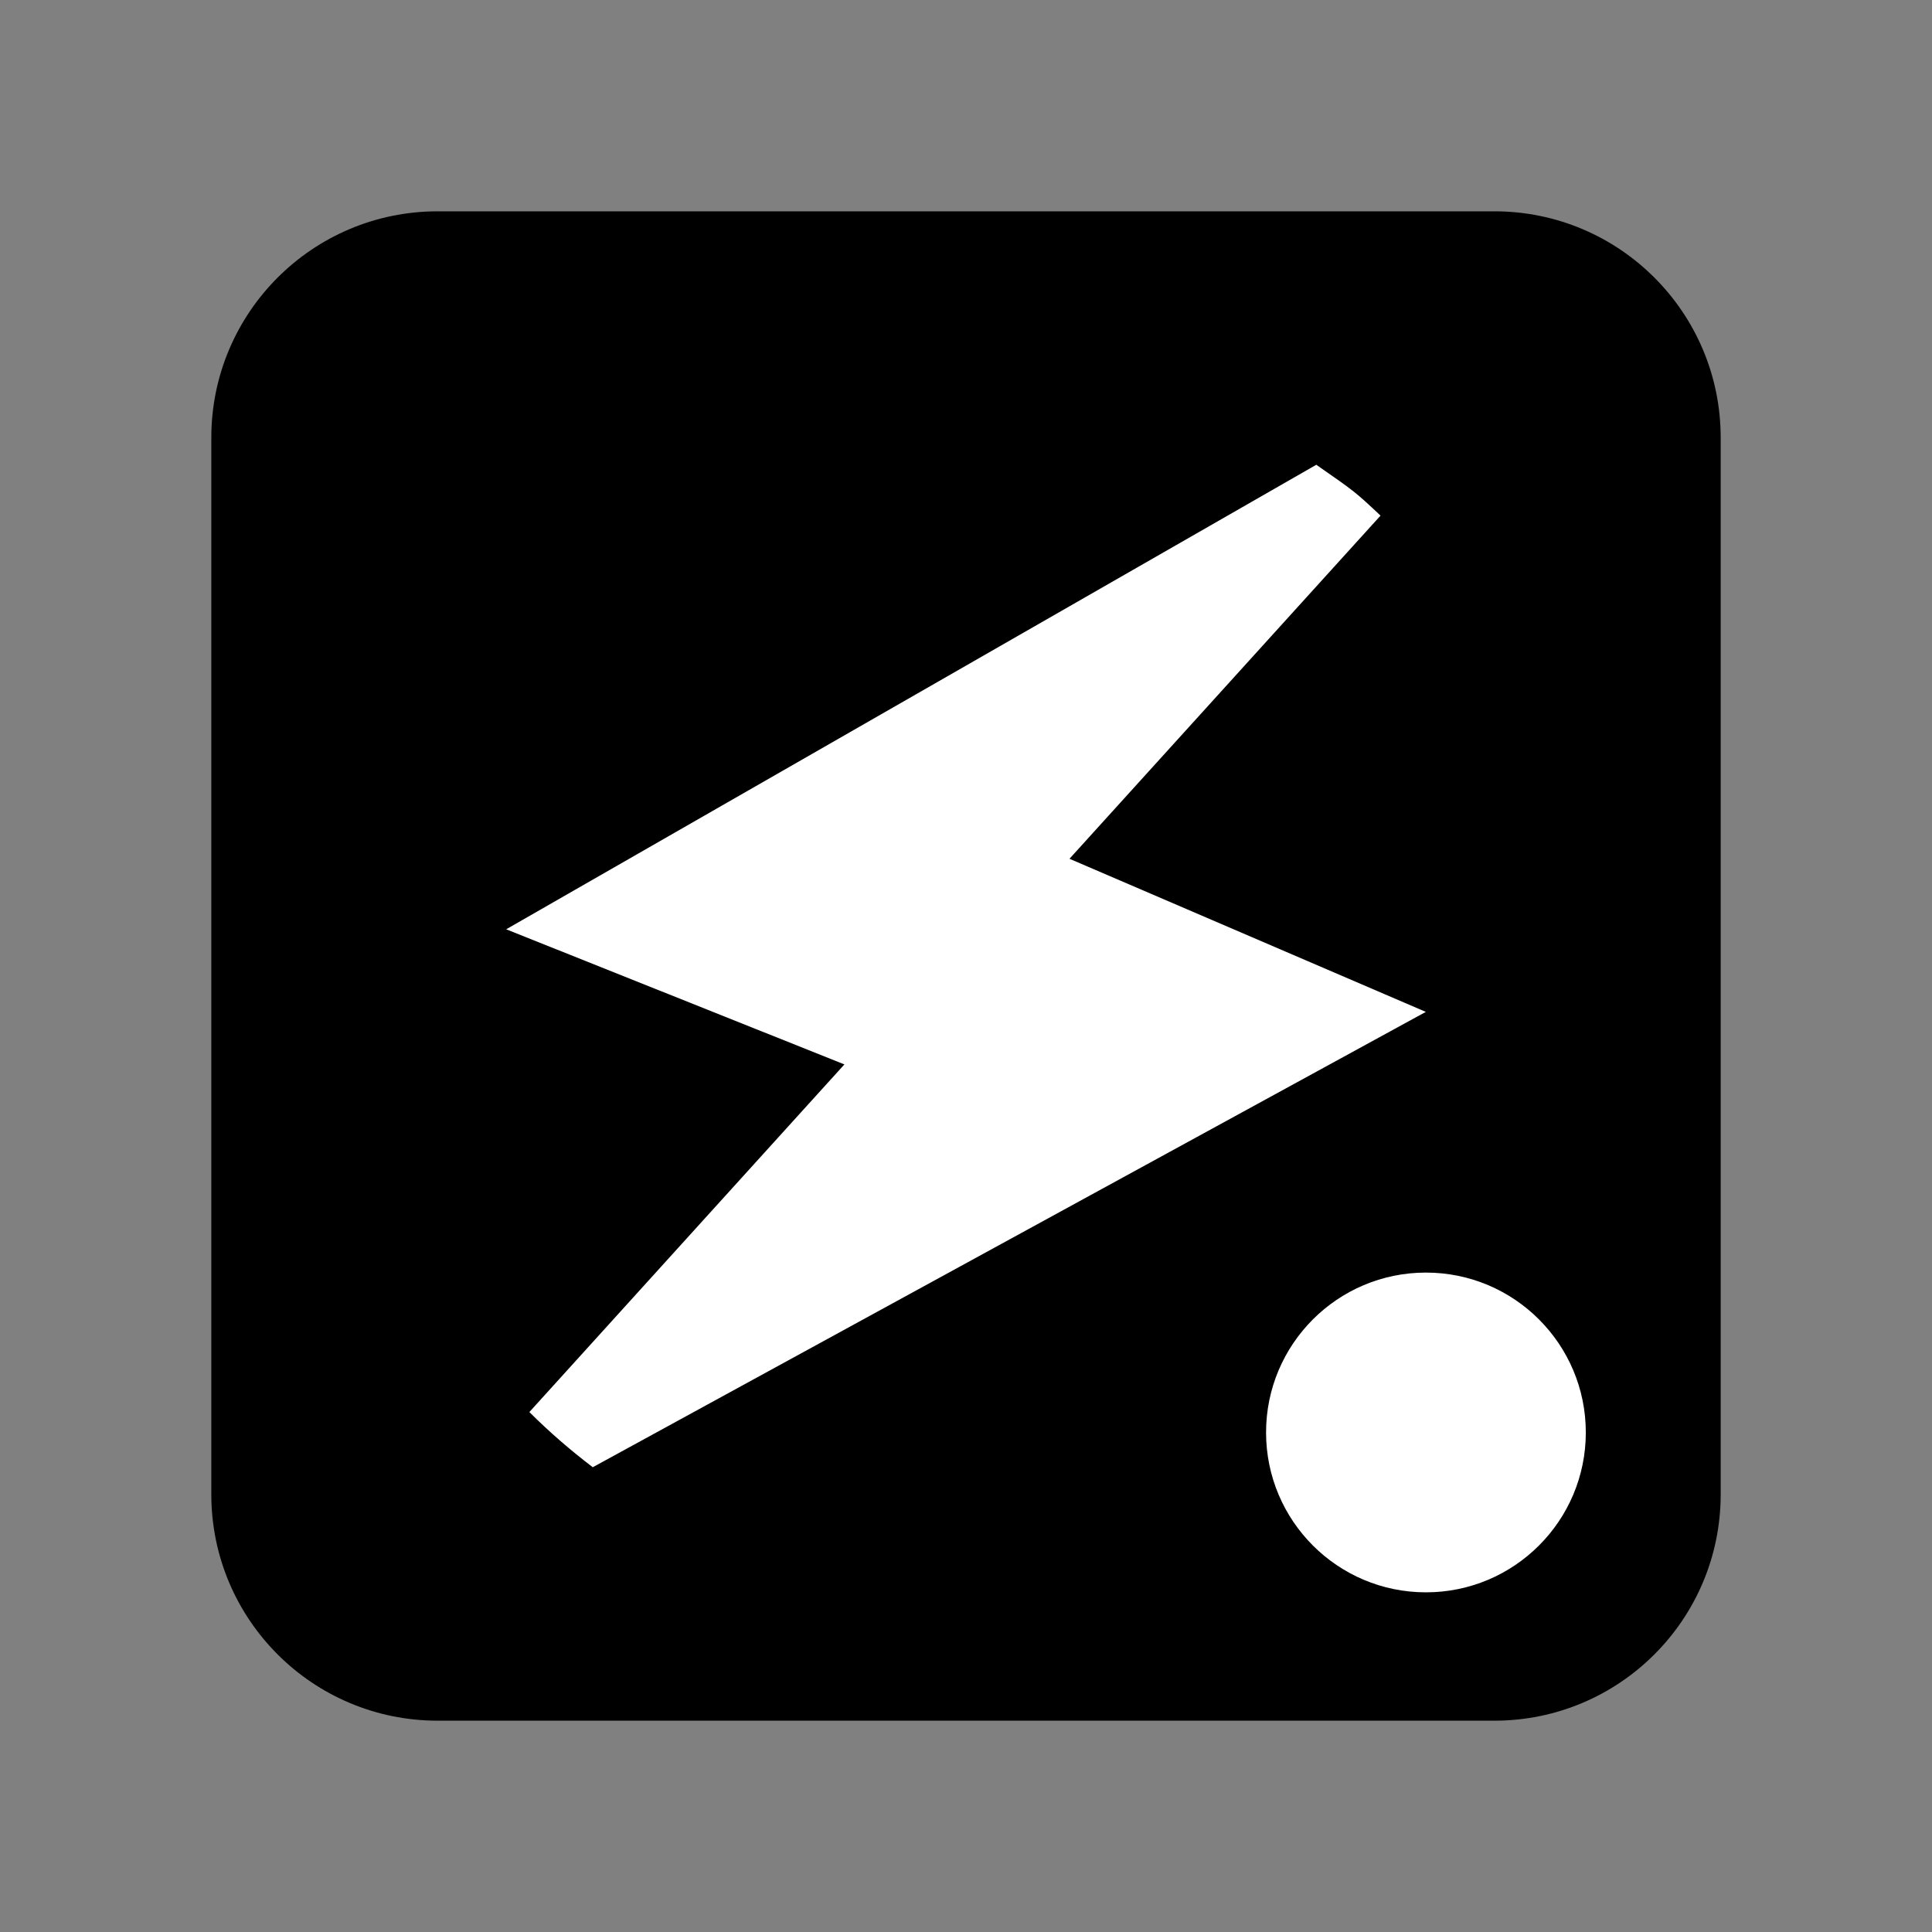 <!-- // SPDX-License-Identifier: MIT -->
<!-- // Copyright © 2025 TON Studio -->
<svg width="16" height="16" viewBox="0 0 16 16" fill="none" xmlns="http://www.w3.org/2000/svg">
<rect x="0" y="0" width="16" height="16" fill="#808080" stroke="none"/>
<path d="M12.375 1.75H3.625C2.589 1.75 1.75 2.589 1.75 3.625V12.375C1.75 13.411 2.589 14.25 3.625 14.25H12.375C13.411 14.25 14.25 13.411 14.25 12.375V3.625C14.25 2.589 13.411 1.75 12.375 1.75Z" fill="black"/>
<path d="M11.433 4.27L8.857 7.112L11.808 8.38L4.909 12.151C4.724 12.01 4.548 11.858 4.384 11.694L6.993 8.815L4.192 7.696L10.901 3.849C11.223 4.073 11.223 4.073 11.433 4.27Z" fill="white"/>
<circle cx="11.809" cy="11.863" r="1.324" fill="white"/>
</svg>
